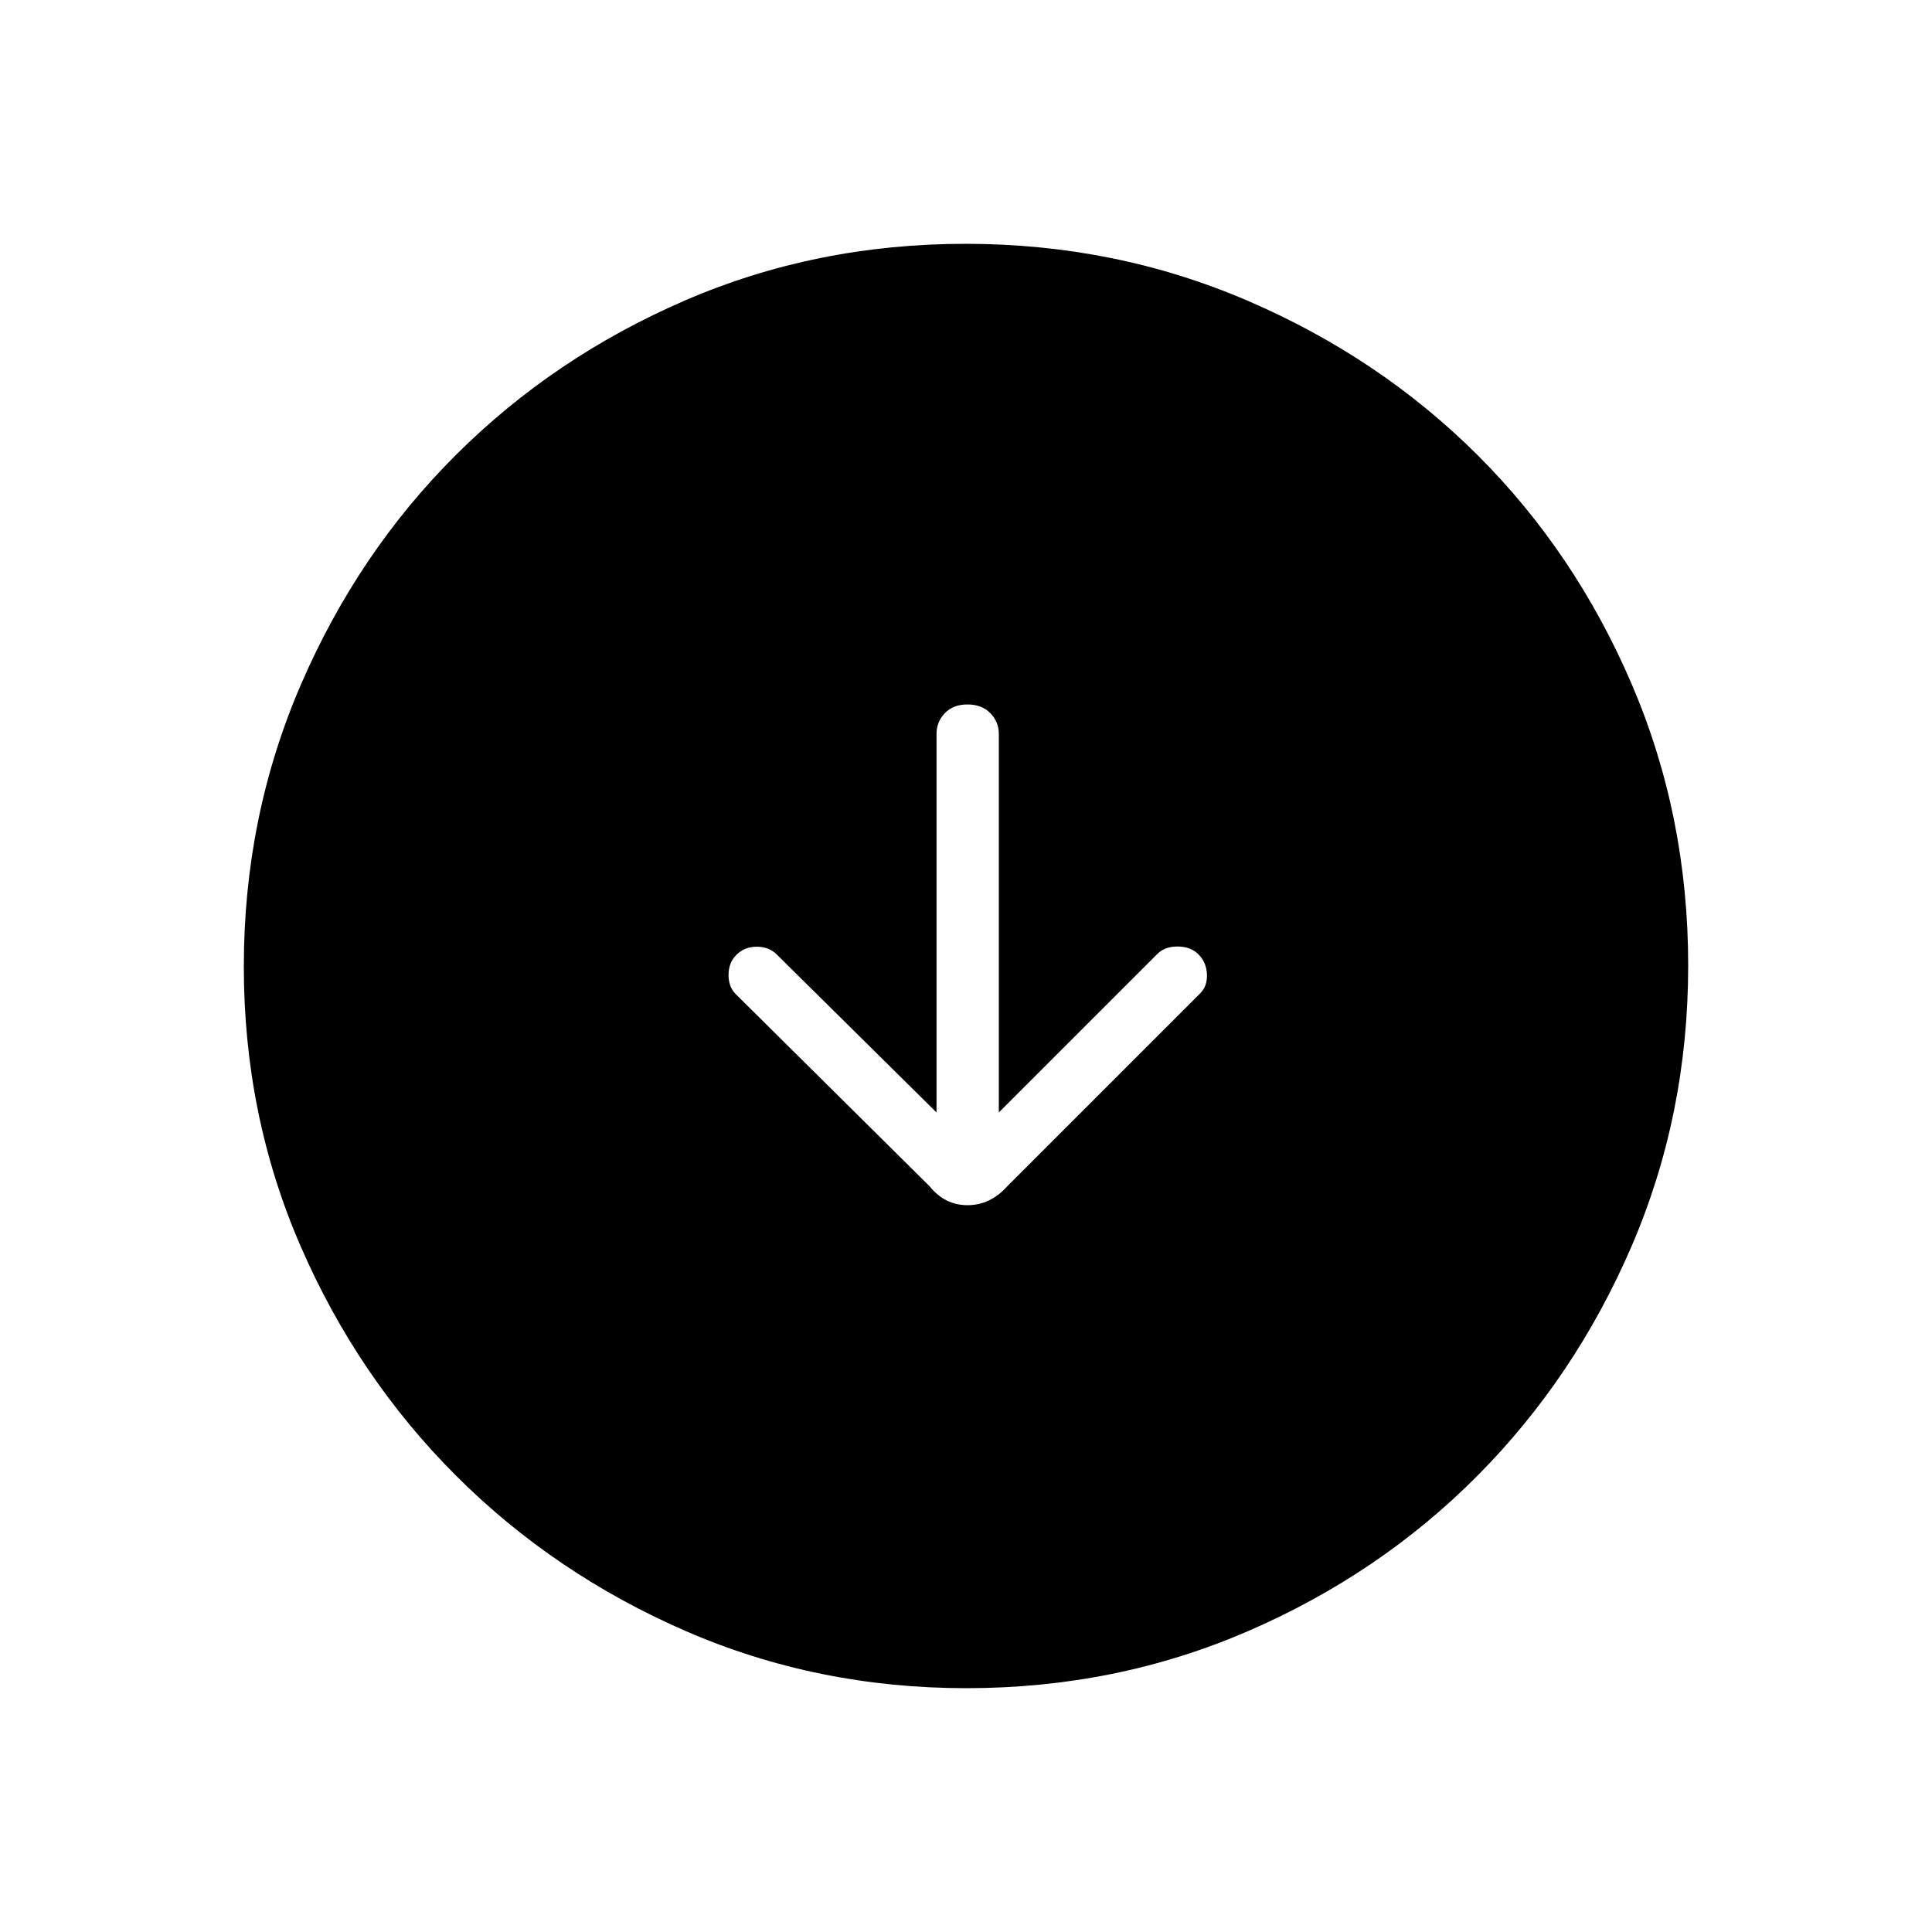 <svg xmlns="http://www.w3.org/2000/svg" height="48" viewBox="0 -960 960 960" width="48"><path d="M465.35-407.23 386-485.69q-3.88-3.89-9.94-3.89T366-485.63q-4 3.94-4 10.12 0 6.19 4 9.89l95.92 95.08q7.55 9.39 18.84 9.39t19.74-9.39l95.54-95.54q3.88-3.63 3.69-9.62-.19-5.99-4.13-9.99-3.95-4-10.52-4-6.57 0-10.31 4l-78.46 78.46v-188.08q0-6.06-4.24-10.35-4.24-4.3-11.33-4.3t-11.24 4.3q-4.15 4.29-4.15 10.35v188.08Zm14.9 286.08q-74.23 0-139.52-28.39-65.28-28.39-114.12-77.19-48.84-48.81-77.15-113.84-28.31-65.03-28.31-139.18 0-74.46 28.39-140.13t77.19-114.26q48.81-48.59 113.84-76.65 65.03-28.06 139.18-28.06 74.46 0 140.14 28.26 65.68 28.25 114.26 76.69 48.58 48.43 76.64 113.85 28.06 65.42 28.06 139.8 0 74.23-28.14 139.52-28.14 65.28-76.69 114.12t-113.97 77.15q-65.42 28.31-139.8 28.31Z"/></svg>